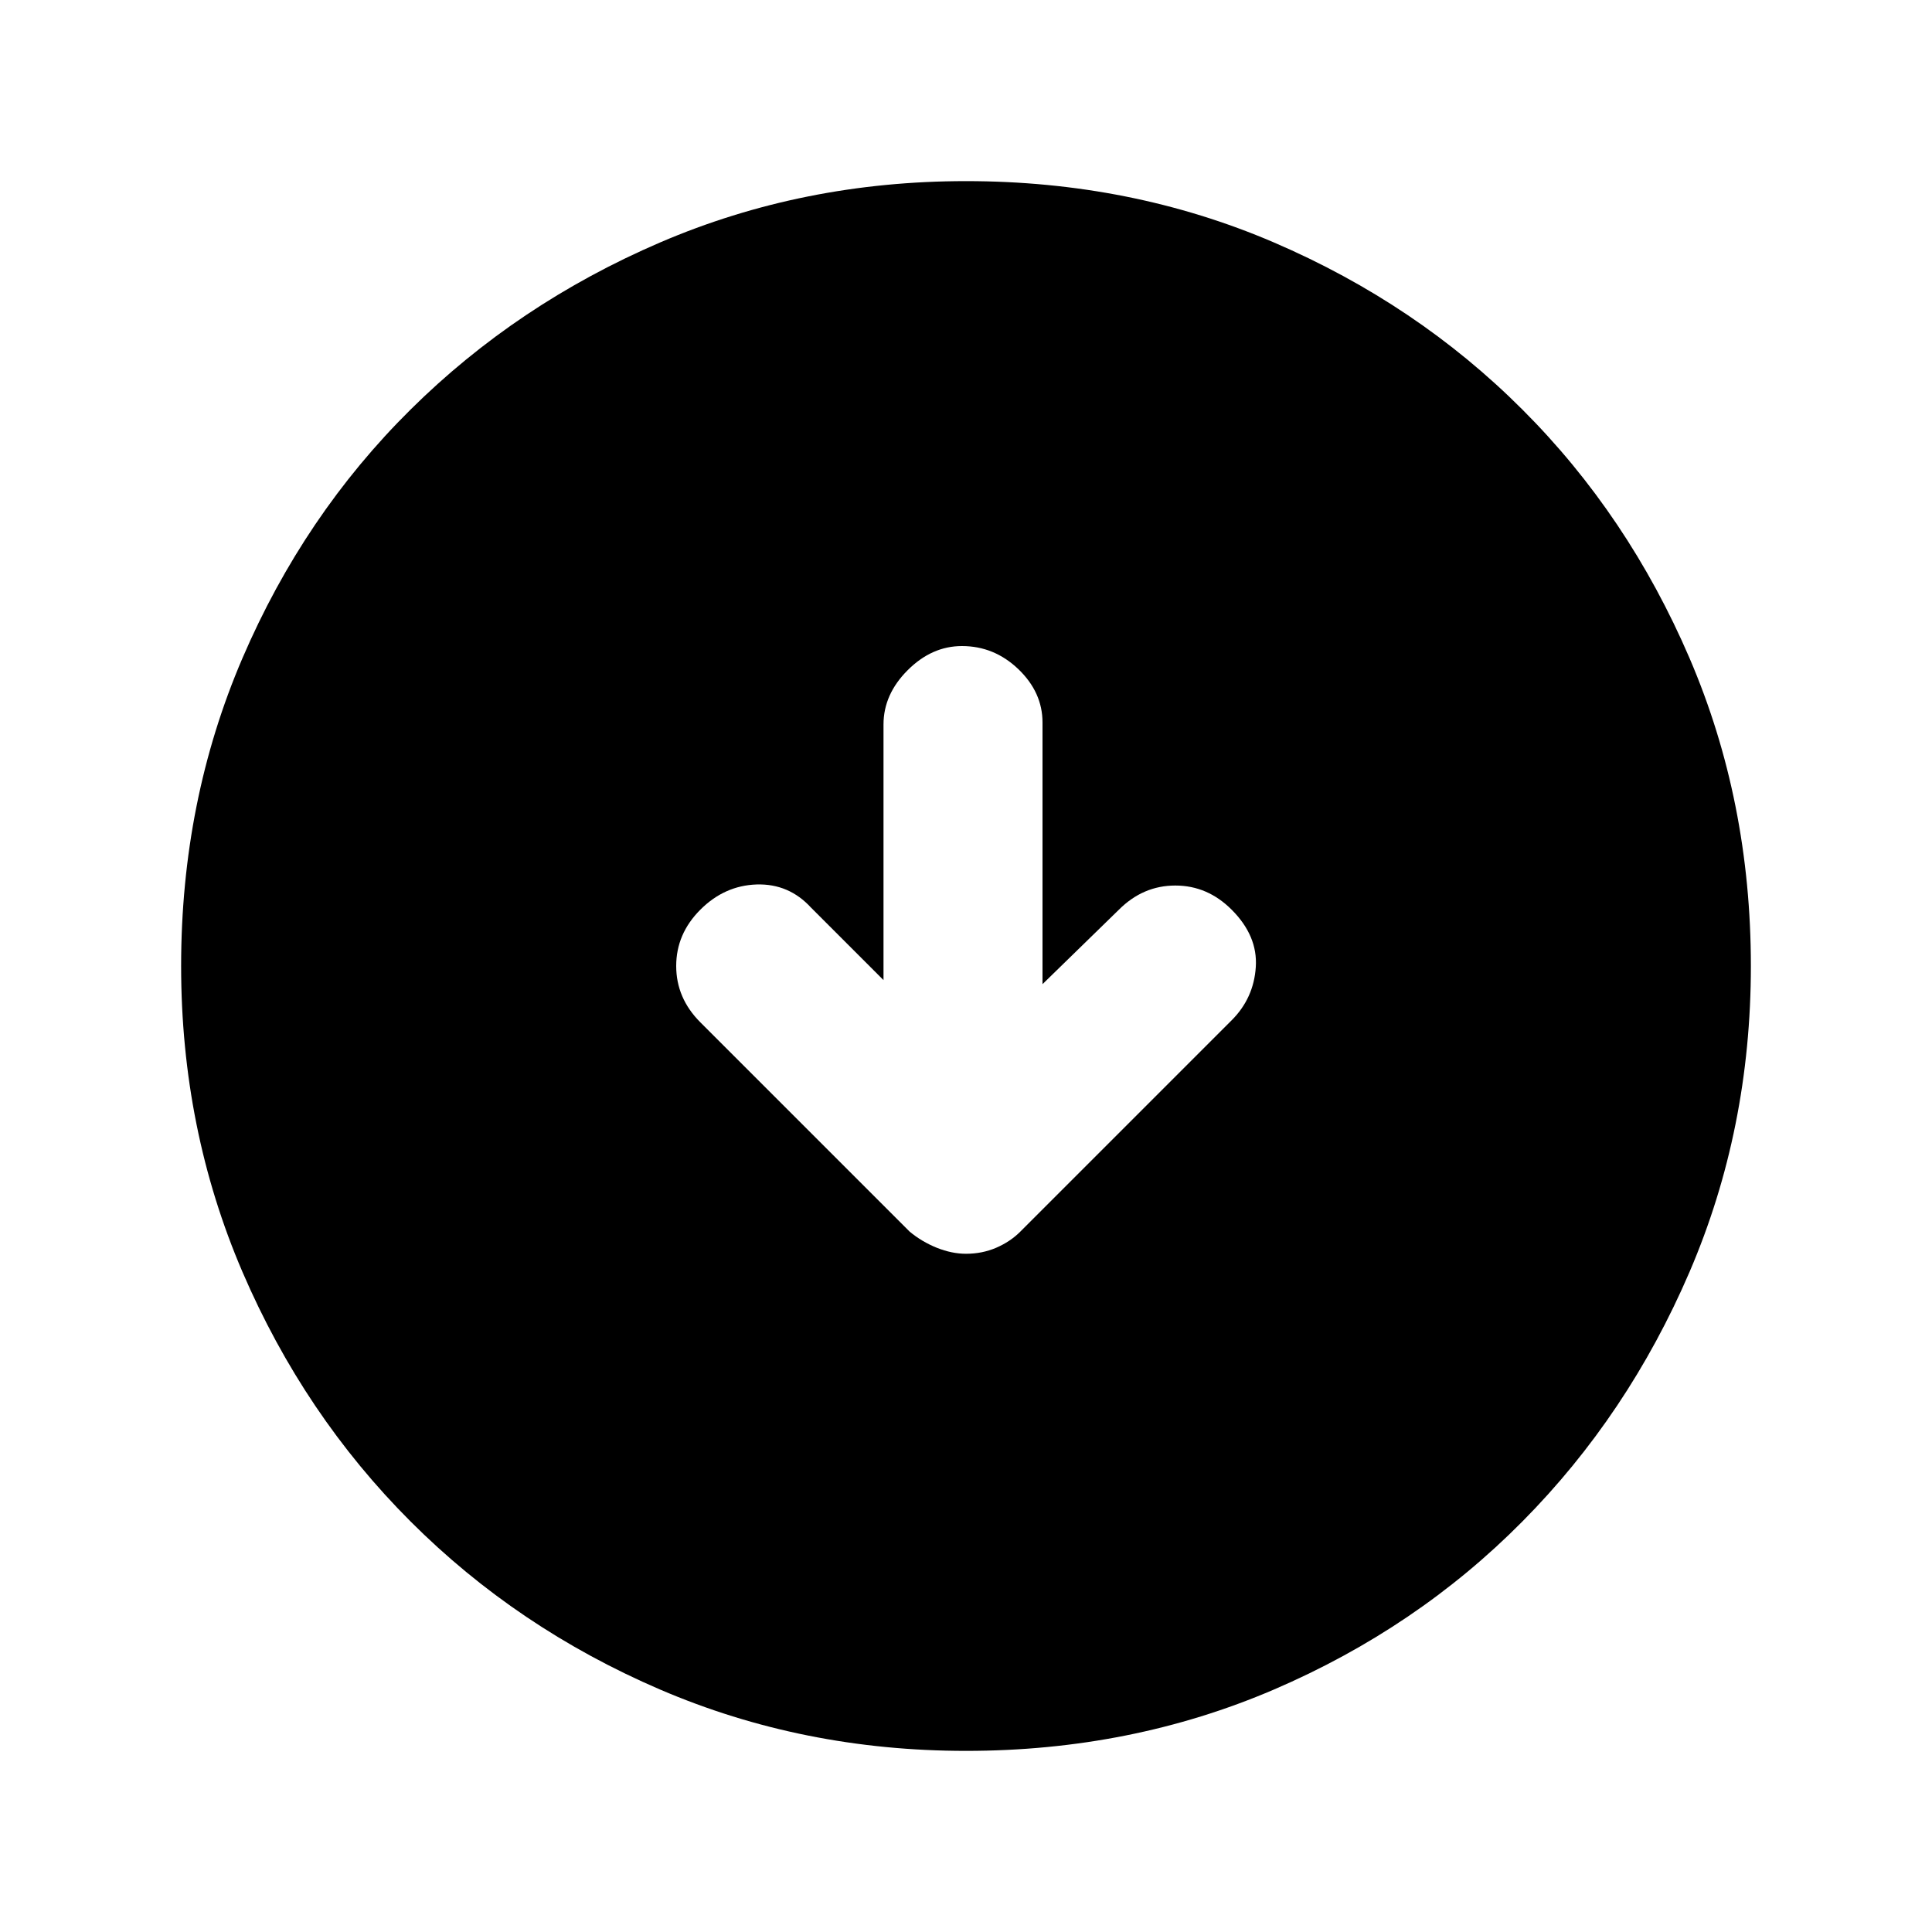 <svg xmlns="http://www.w3.org/2000/svg" height="20" width="20"><path d="M10 12.979Q10.167 12.979 10.312 12.917Q10.458 12.854 10.562 12.75L12.75 10.562Q12.979 10.333 13 10.01Q13.021 9.688 12.75 9.417Q12.5 9.167 12.167 9.167Q11.833 9.167 11.583 9.417L10.792 10.188V7.479Q10.792 7.167 10.542 6.927Q10.292 6.688 9.958 6.688Q9.646 6.688 9.396 6.938Q9.146 7.188 9.146 7.5V10.146L8.396 9.396Q8.167 9.146 7.833 9.156Q7.5 9.167 7.25 9.417Q7 9.667 7 10Q7 10.333 7.25 10.583L9.417 12.75Q9.542 12.854 9.698 12.917Q9.854 12.979 10 12.979ZM10 18.125Q8.312 18.125 6.833 17.49Q5.354 16.854 4.25 15.75Q3.146 14.646 2.51 13.167Q1.875 11.688 1.875 10Q1.875 8.292 2.51 6.813Q3.146 5.333 4.25 4.24Q5.354 3.146 6.833 2.51Q8.312 1.875 10 1.875Q11.708 1.875 13.188 2.51Q14.667 3.146 15.76 4.24Q16.854 5.333 17.49 6.813Q18.125 8.292 18.125 10Q18.125 11.688 17.49 13.167Q16.854 14.646 15.76 15.75Q14.667 16.854 13.188 17.49Q11.708 18.125 10 18.125Z"/></svg>